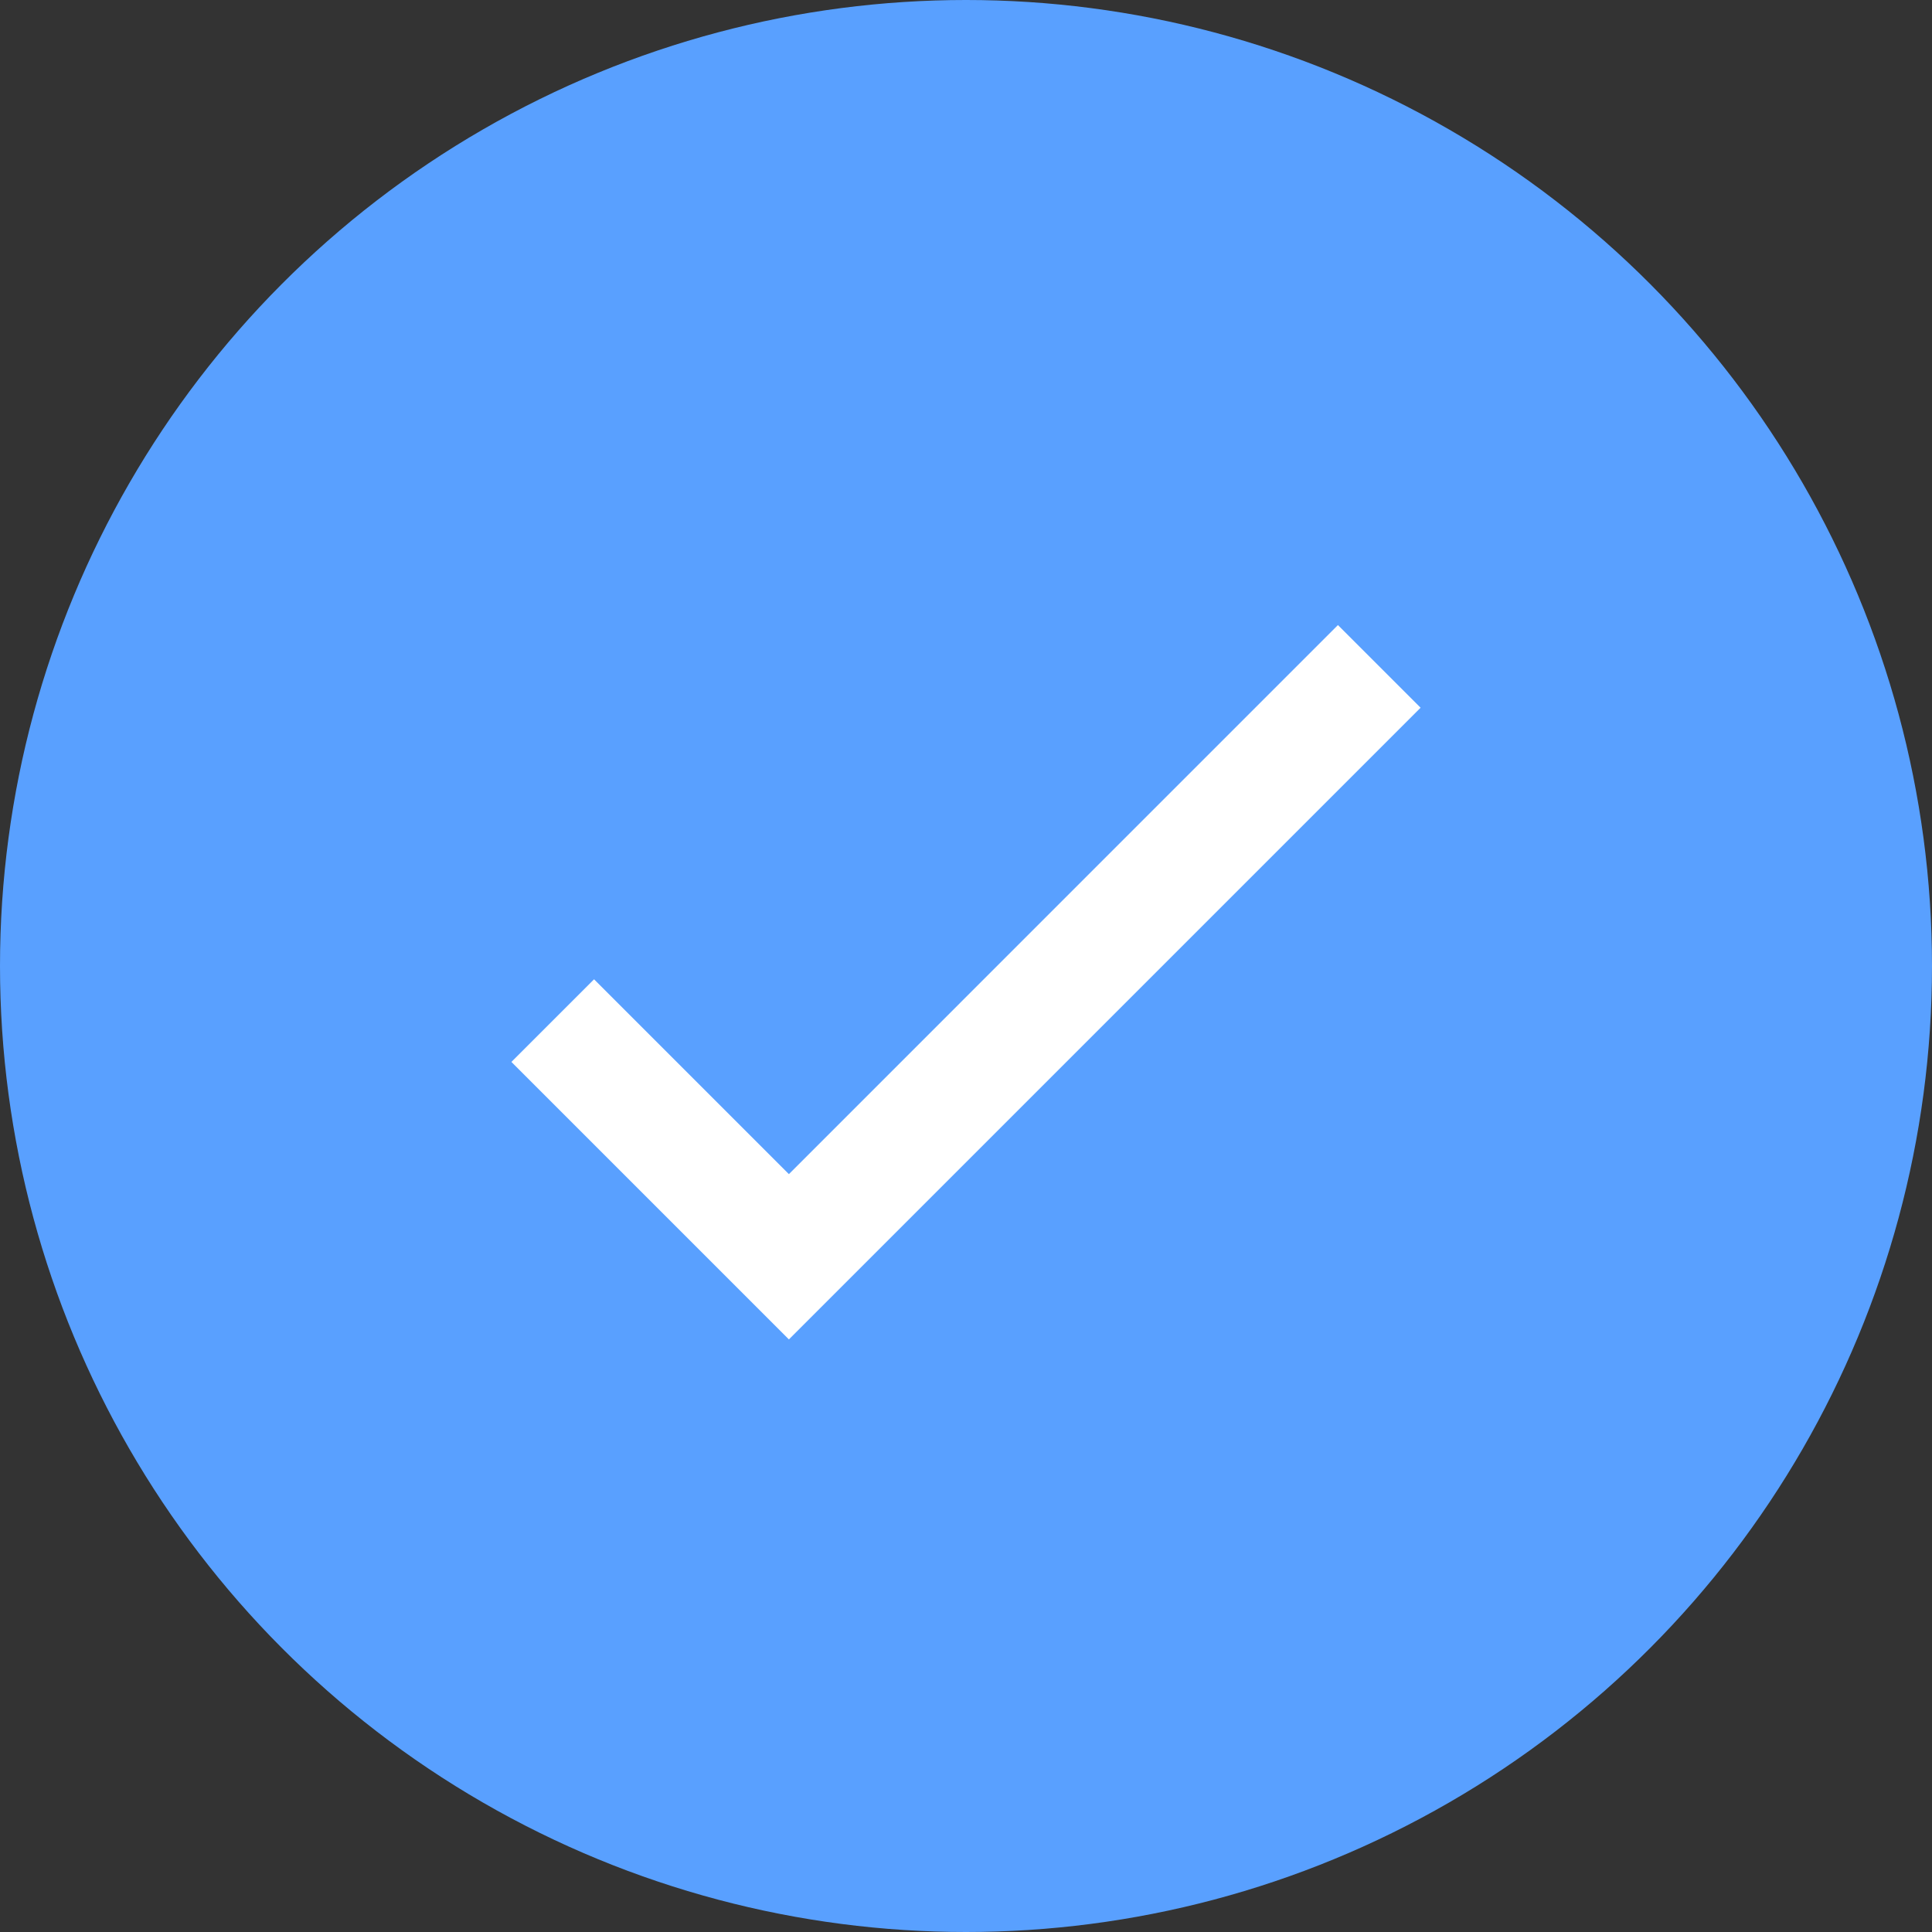 <svg id="Vector_Check" data-name="Vector/Check" xmlns="http://www.w3.org/2000/svg" width="51" height="51" viewBox="0 0 51 51">
  <rect x="0" y="0" width="51" height="51" fill="#333333" stroke="none"/>
  <circle id="Oval" cx="25.5" cy="25.5" r="25.5" fill="#59a0ff"/>
  <path data-name="Icon Color" d="M7.325,18.857,0,11.532,2.182,9.351l5.143,5.143L21.818,0,24,2.182Z" transform="translate(13.5 16.5)" fill="#fff"/>
</svg>

